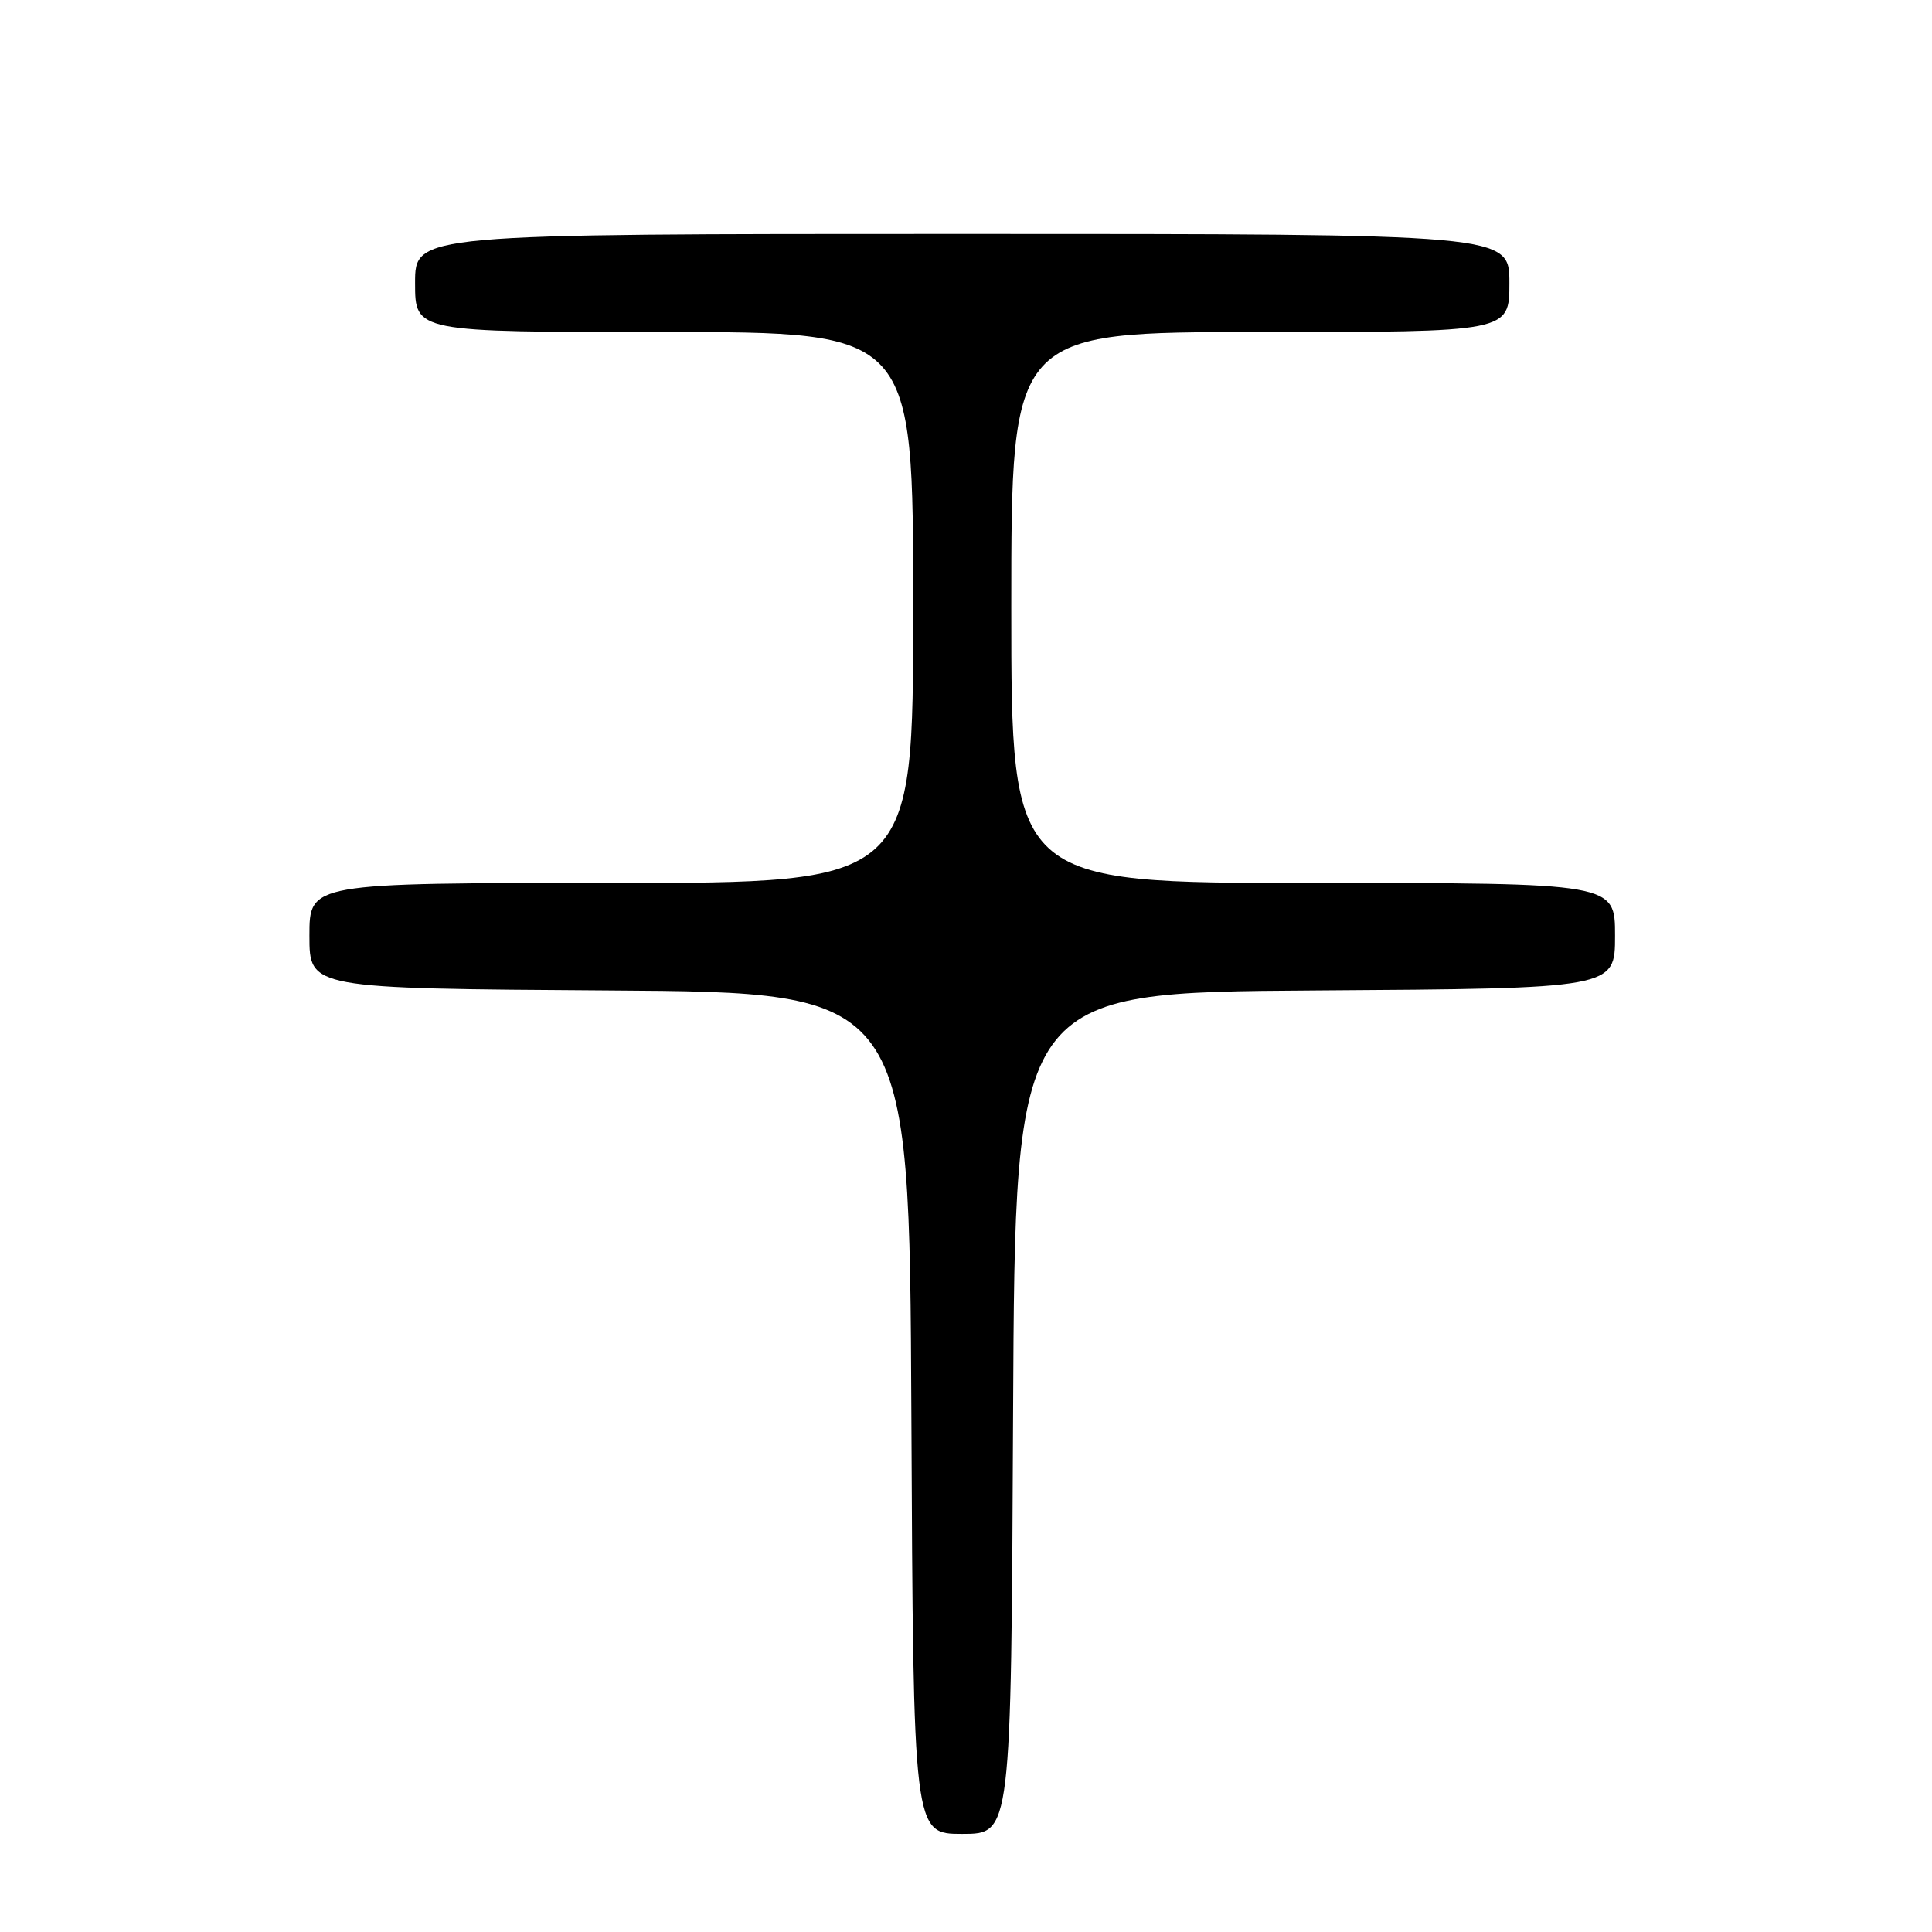 <?xml version="1.0" encoding="UTF-8" standalone="no"?>
<!DOCTYPE svg PUBLIC "-//W3C//DTD SVG 1.1//EN" "http://www.w3.org/Graphics/SVG/1.1/DTD/svg11.dtd" >
<svg xmlns="http://www.w3.org/2000/svg" xmlns:xlink="http://www.w3.org/1999/xlink" version="1.1" viewBox="0 0 256 256">
 <g >
 <path fill="currentColor"
d=" M 134.24 187.25 C 134.50 131.50 134.50 131.50 174.25 131.24 C 214.00 130.98 214.00 130.98 214.00 123.99 C 214.00 117.00 214.00 117.00 174.00 117.00 C 134.00 117.00 134.00 117.00 134.00 80.50 C 134.00 44.00 134.00 44.00 167.00 44.00 C 200.00 44.00 200.00 44.00 200.00 37.50 C 200.00 31.00 200.00 31.00 127.50 31.00 C 55.00 31.00 55.00 31.00 55.00 37.50 C 55.00 44.00 55.00 44.00 88.00 44.00 C 121.00 44.00 121.00 44.00 121.00 80.50 C 121.00 117.00 121.00 117.00 81.00 117.00 C 41.00 117.00 41.00 117.00 41.00 123.99 C 41.00 130.98 41.00 130.98 80.75 131.24 C 120.50 131.50 120.50 131.50 120.76 187.25 C 121.02 243.00 121.02 243.00 127.50 243.00 C 133.98 243.00 133.98 243.00 134.24 187.25 Z "/>
</g>
</svg>
